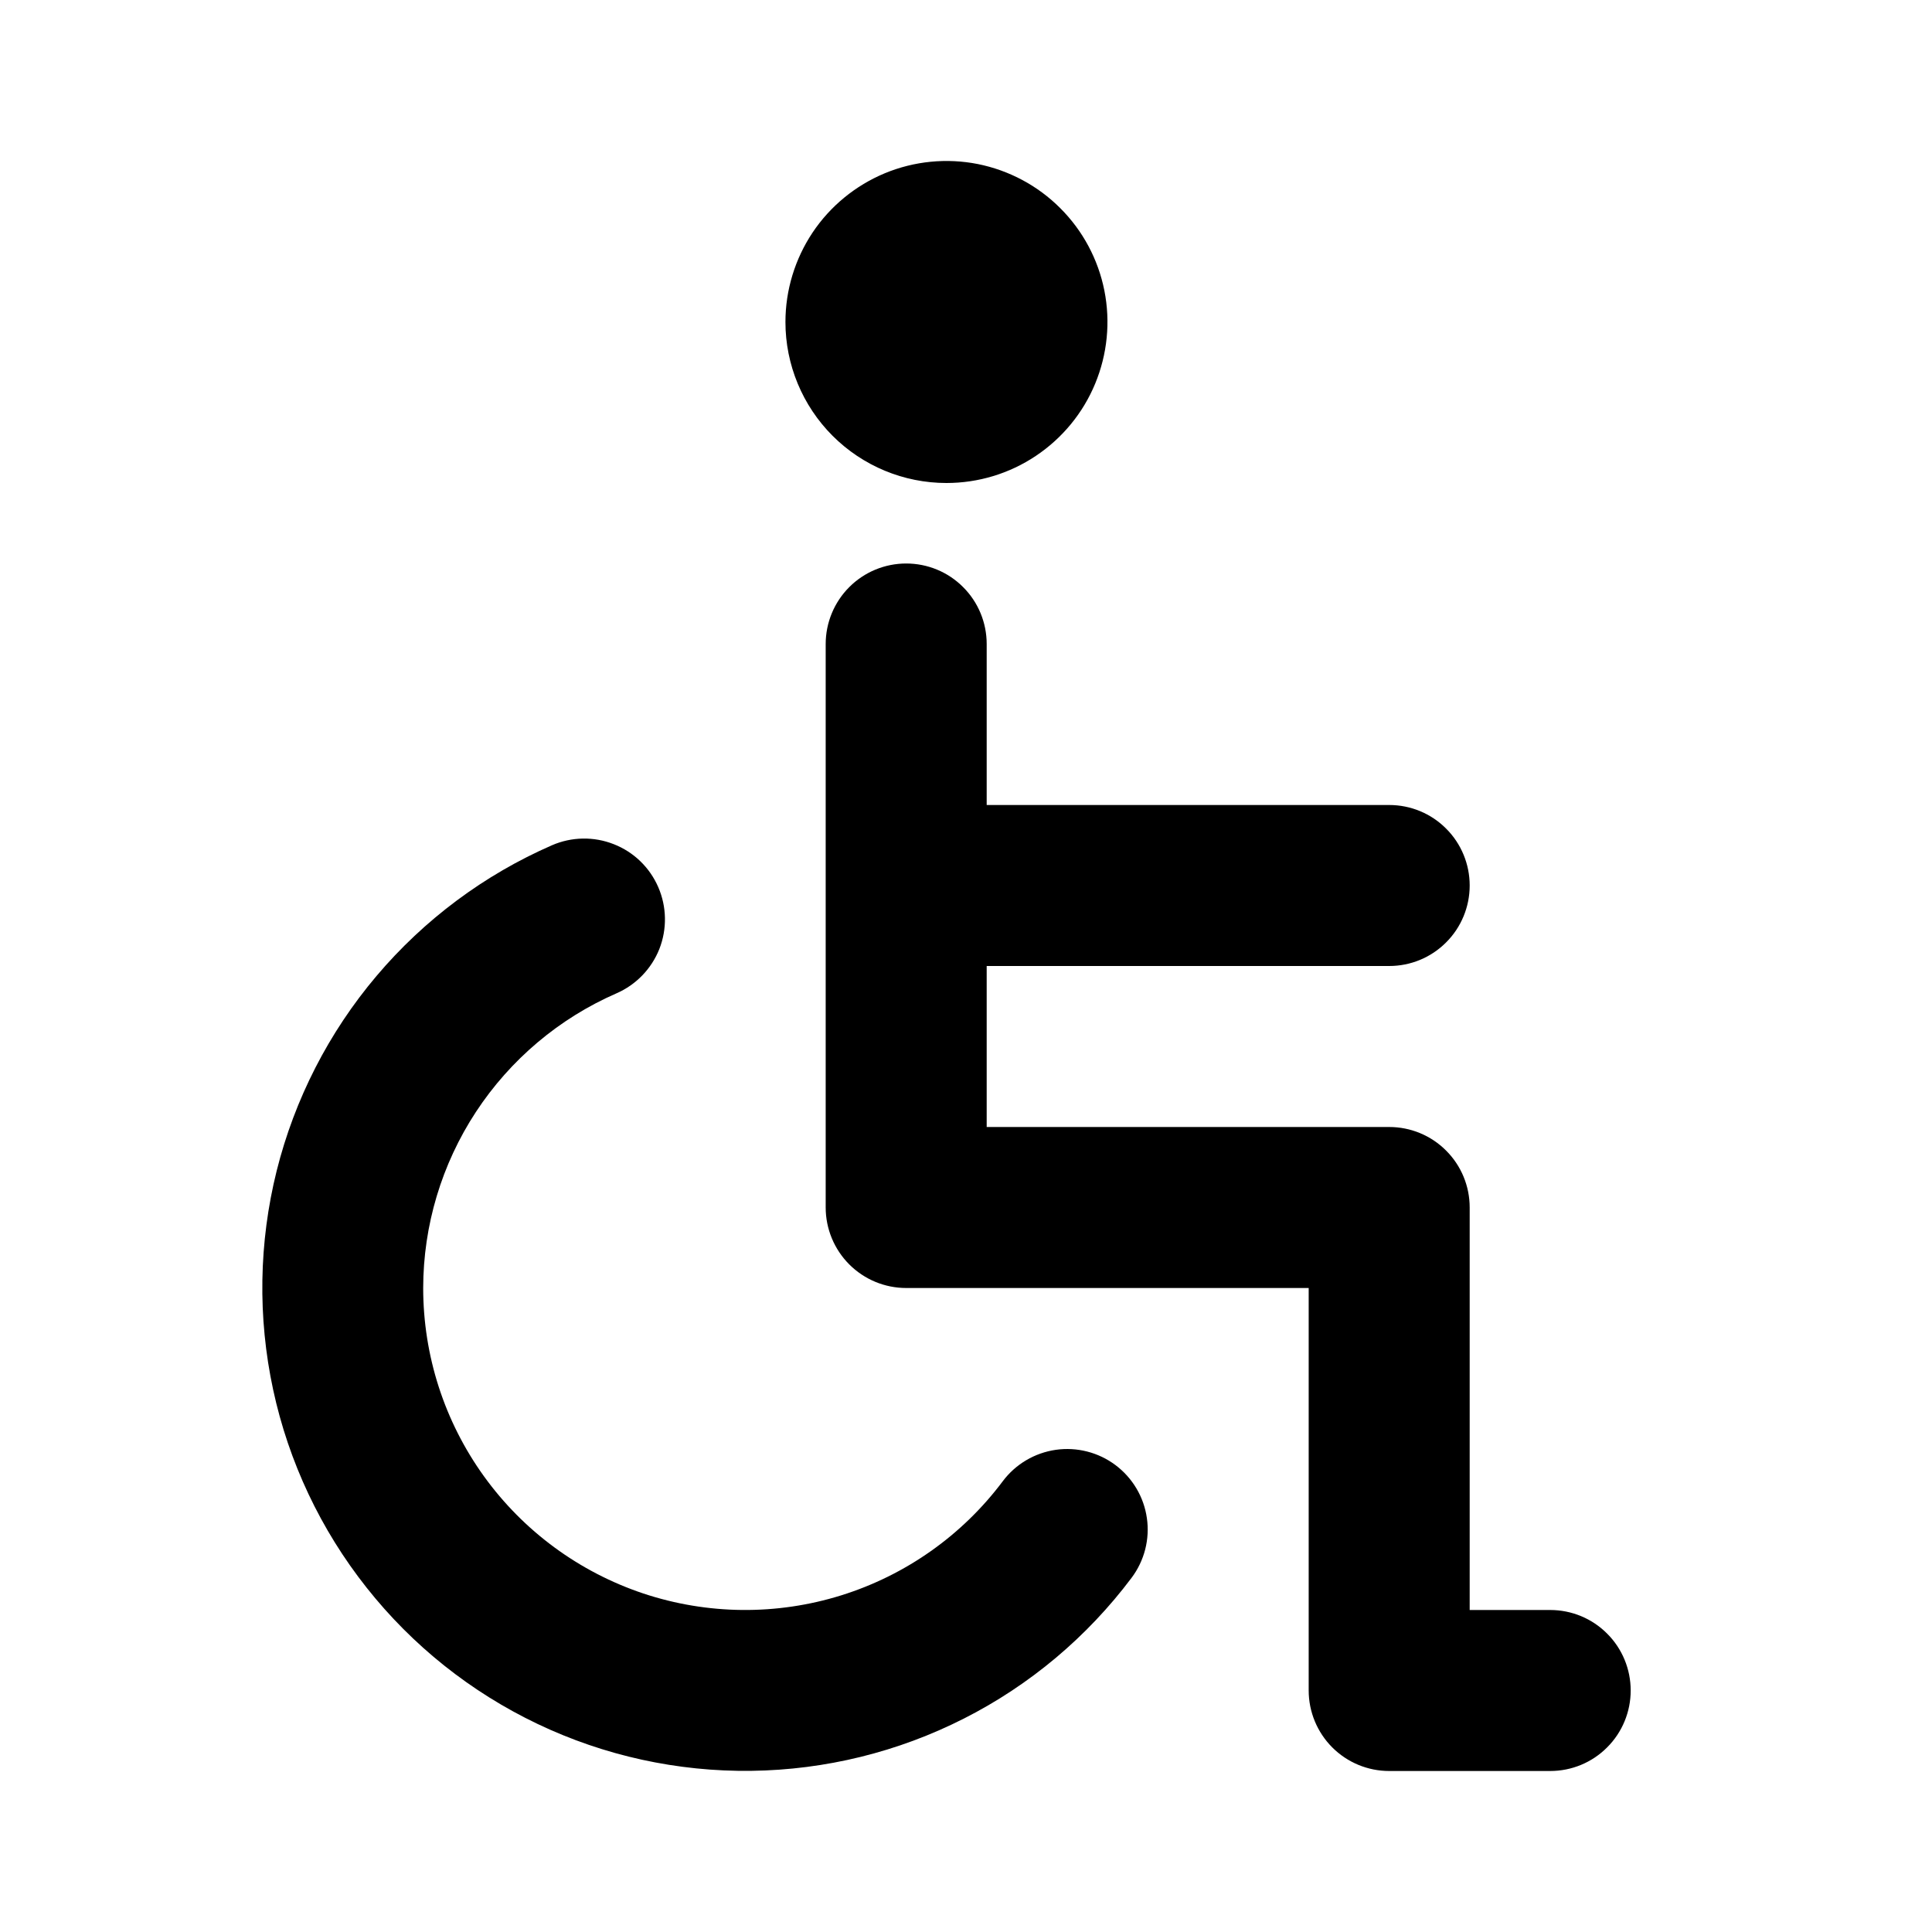 <svg width="24" height="24" viewBox="0 0 24 24" fill="none" xmlns="http://www.w3.org/2000/svg">
<path d="M11.757 6C12.153 6 12.54 5.883 12.868 5.663C13.197 5.443 13.454 5.131 13.605 4.765C13.756 4.4 13.796 3.998 13.719 3.61C13.642 3.222 13.451 2.865 13.171 2.586C12.892 2.306 12.535 2.116 12.148 2.038C11.759 1.961 11.357 2.001 10.992 2.152C10.627 2.304 10.314 2.56 10.094 2.889C9.875 3.218 9.757 3.604 9.757 4C9.757 4.53 9.968 5.039 10.343 5.414C10.718 5.789 11.227 6 11.757 6ZM19.257 20H18.257V15C18.257 14.735 18.152 14.48 17.964 14.293C17.777 14.105 17.523 14 17.257 14H12.257V12H17.257C17.523 12 17.777 11.895 17.964 11.707C18.152 11.52 18.257 11.265 18.257 11C18.257 10.735 18.152 10.48 17.964 10.293C17.777 10.105 17.523 10 17.257 10H12.257V8C12.257 7.735 12.152 7.48 11.964 7.293C11.777 7.105 11.523 7 11.257 7C10.992 7 10.738 7.105 10.55 7.293C10.363 7.48 10.257 7.735 10.257 8V15C10.257 15.265 10.363 15.52 10.55 15.707C10.738 15.895 10.992 16 11.257 16H16.257V21C16.257 21.265 16.363 21.52 16.55 21.707C16.738 21.895 16.992 22 17.257 22H19.257C19.523 22 19.777 21.895 19.964 21.707C20.152 21.52 20.257 21.265 20.257 21C20.257 20.735 20.152 20.48 19.964 20.293C19.777 20.105 19.523 20 19.257 20ZM12.457 18.4C11.954 19.072 11.251 19.568 10.45 19.818C9.649 20.068 8.789 20.06 7.992 19.795C7.196 19.529 6.503 19.02 6.012 18.339C5.521 17.658 5.257 16.84 5.257 16C5.258 15.223 5.486 14.463 5.912 13.813C6.339 13.163 6.945 12.651 7.657 12.34C7.901 12.234 8.093 12.035 8.191 11.788C8.288 11.54 8.283 11.264 8.177 11.02C8.071 10.776 7.873 10.584 7.625 10.487C7.377 10.389 7.101 10.394 6.857 10.5C6.016 10.867 5.27 11.423 4.677 12.124C4.084 12.825 3.66 13.653 3.437 14.544C3.215 15.435 3.2 16.365 3.393 17.263C3.586 18.16 3.983 19.001 4.553 19.721C5.123 20.442 5.85 21.021 6.679 21.416C7.508 21.811 8.417 22.01 9.335 21.998C10.253 21.986 11.156 21.764 11.975 21.348C12.794 20.933 13.506 20.334 14.057 19.6C14.216 19.388 14.285 19.121 14.247 18.859C14.21 18.596 14.069 18.359 13.857 18.2C13.645 18.041 13.378 17.973 13.116 18.01C12.853 18.048 12.616 18.188 12.457 18.4Z" fill="currentColor"/>
</svg>
